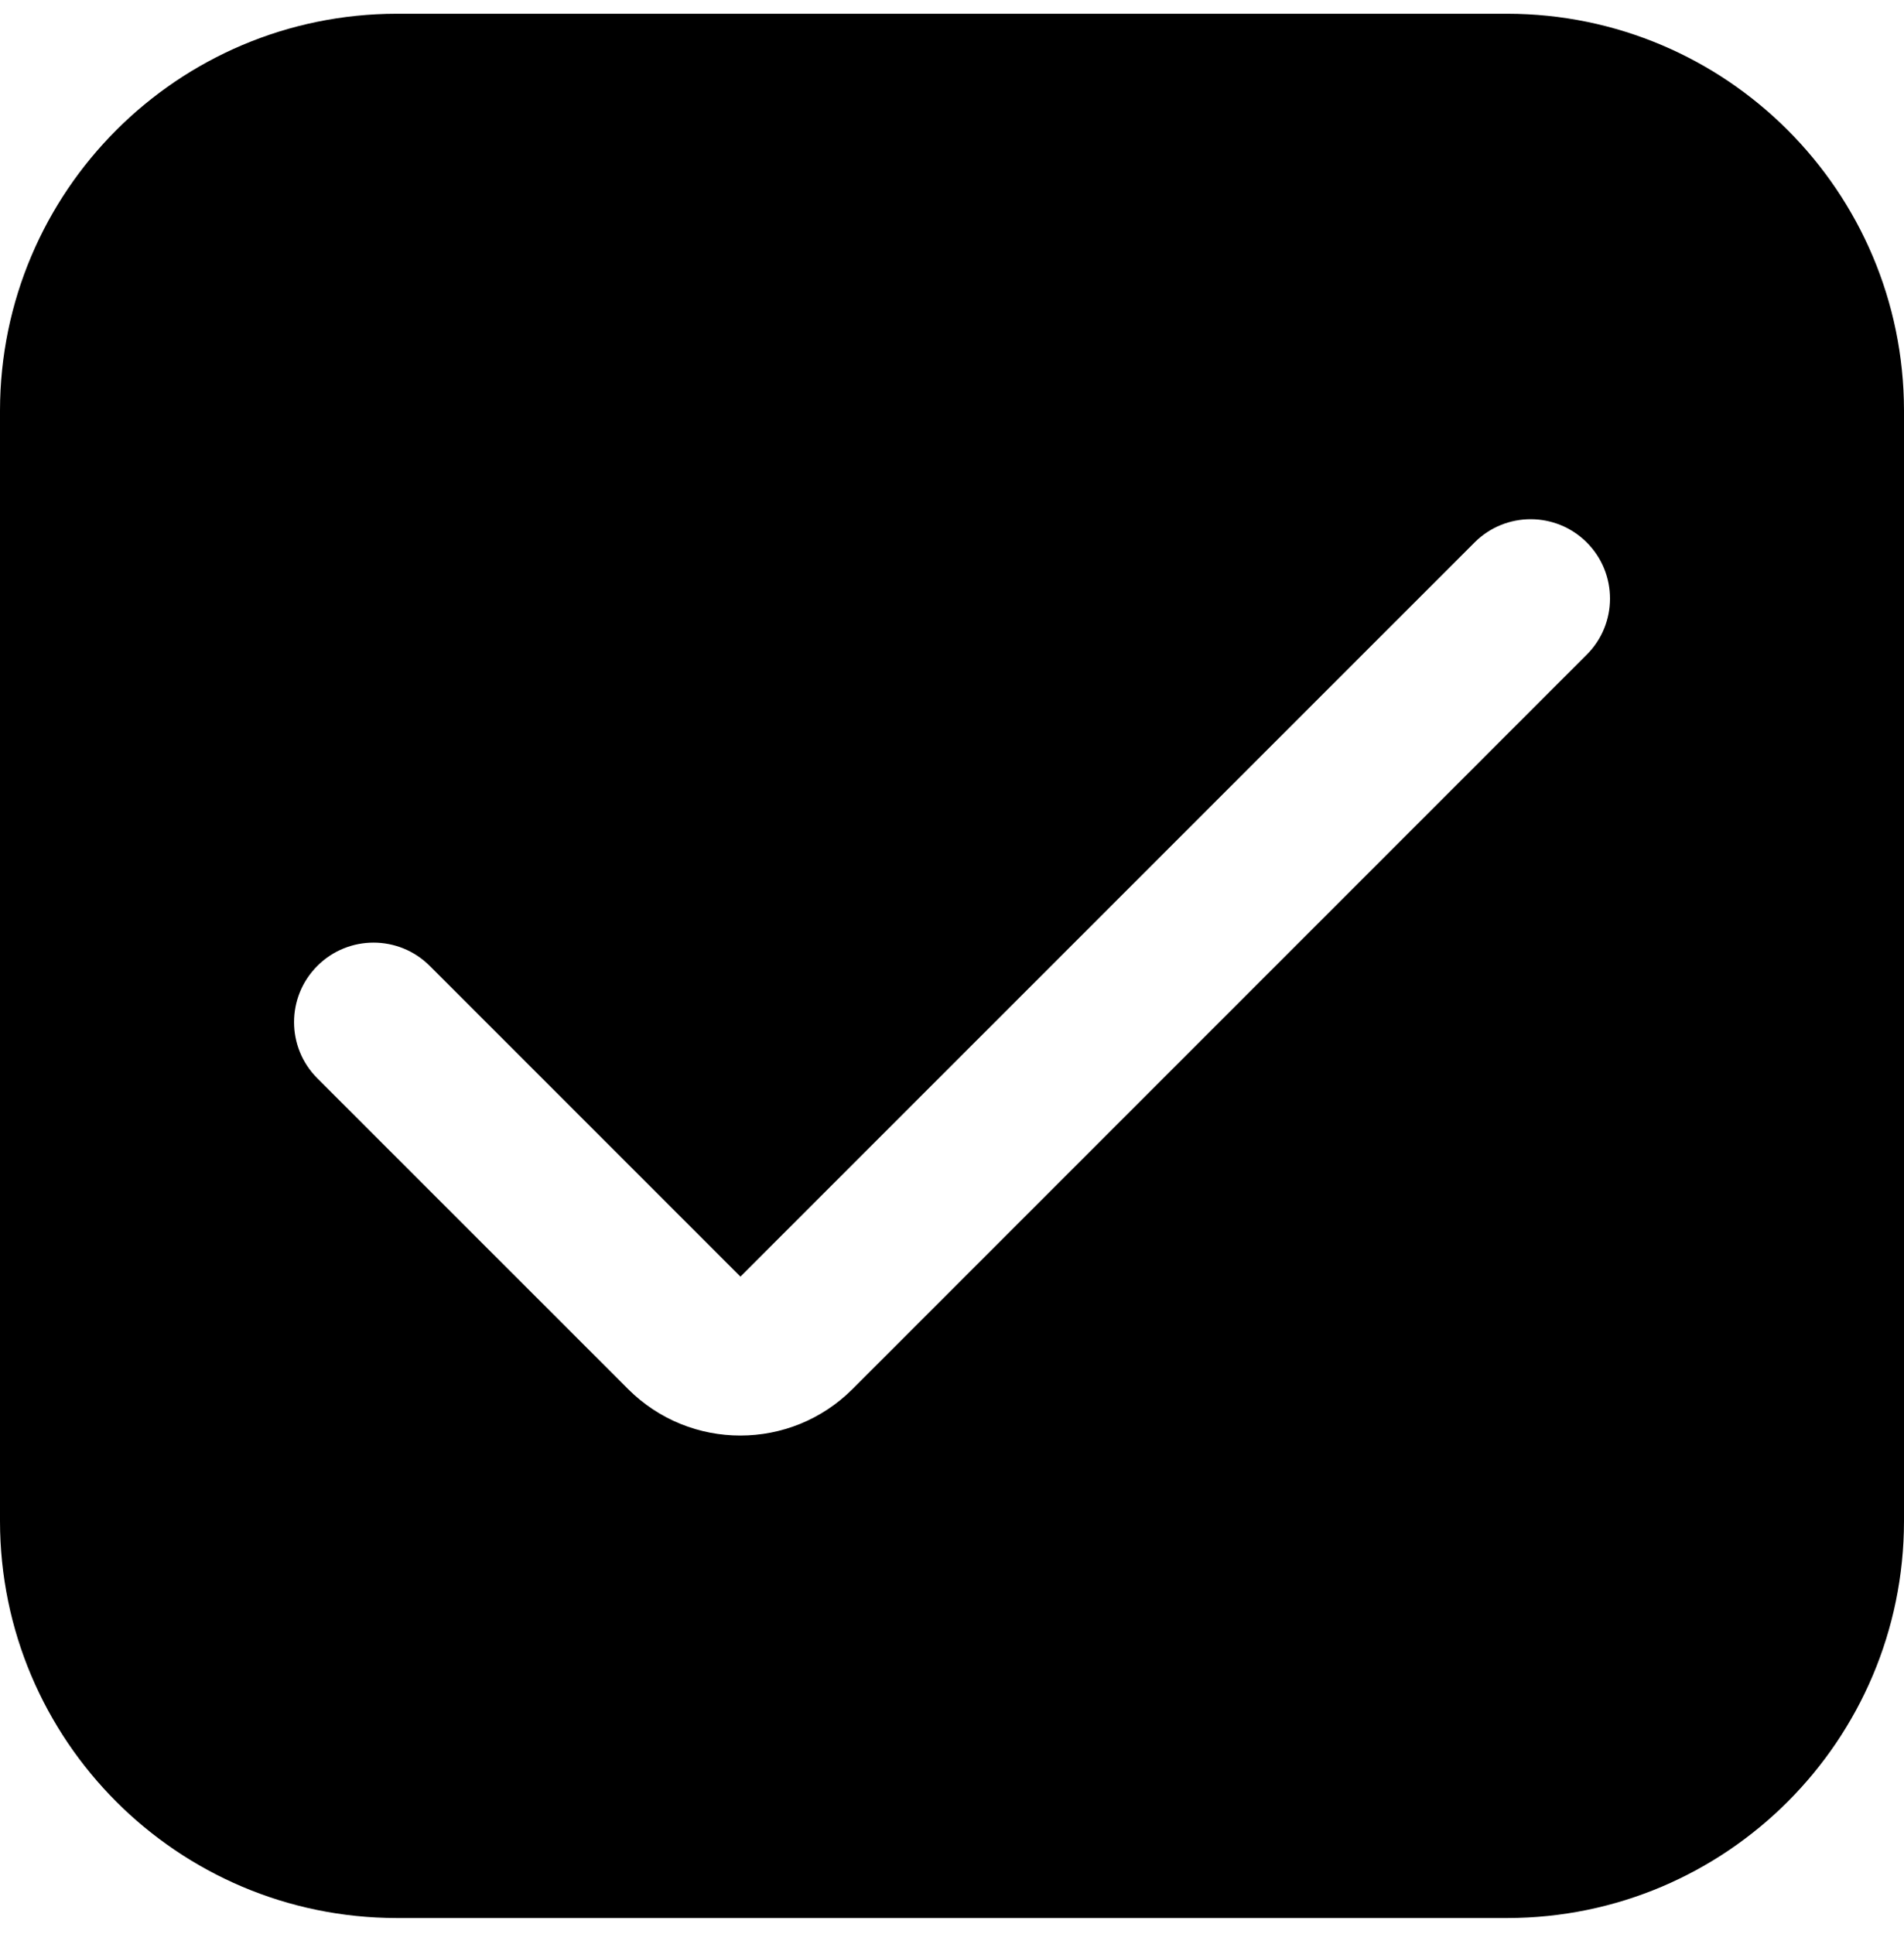 <svg width="64" height="65" viewBox="0 0 64 65" fill="none" xmlns="http://www.w3.org/2000/svg">
    <g clip-path="url(#clip0_426_2597)">
        <path
            d="M50.667 0.462H13.333C5.973 0.471 0.009 6.436 0 13.796V51.129C0.009 58.489 5.973 64.454 13.333 64.462H50.667C58.027 64.454 63.991 58.489 64 51.129V13.796C63.991 6.436 58.027 0.471 50.667 0.462ZM53.333 22.006L28.656 46.684C26.574 48.767 23.197 48.768 21.113 46.685C21.113 46.685 21.113 46.684 21.112 46.684L10.667 36.241C9.623 35.198 9.623 33.506 10.667 32.462C11.71 31.419 13.402 31.419 14.445 32.462L24.888 42.905L49.568 18.228C50.611 17.188 52.3 17.191 53.34 18.234C54.38 19.278 54.377 20.967 53.333 22.006Z"
            fill="black" />
    </g>
    <defs>
        <clipPath id="clip0_426_2597">
            <rect width="64" height="64" fill="white" transform="translate(0 0.462)" />
        </clipPath>
    </defs>
</svg>